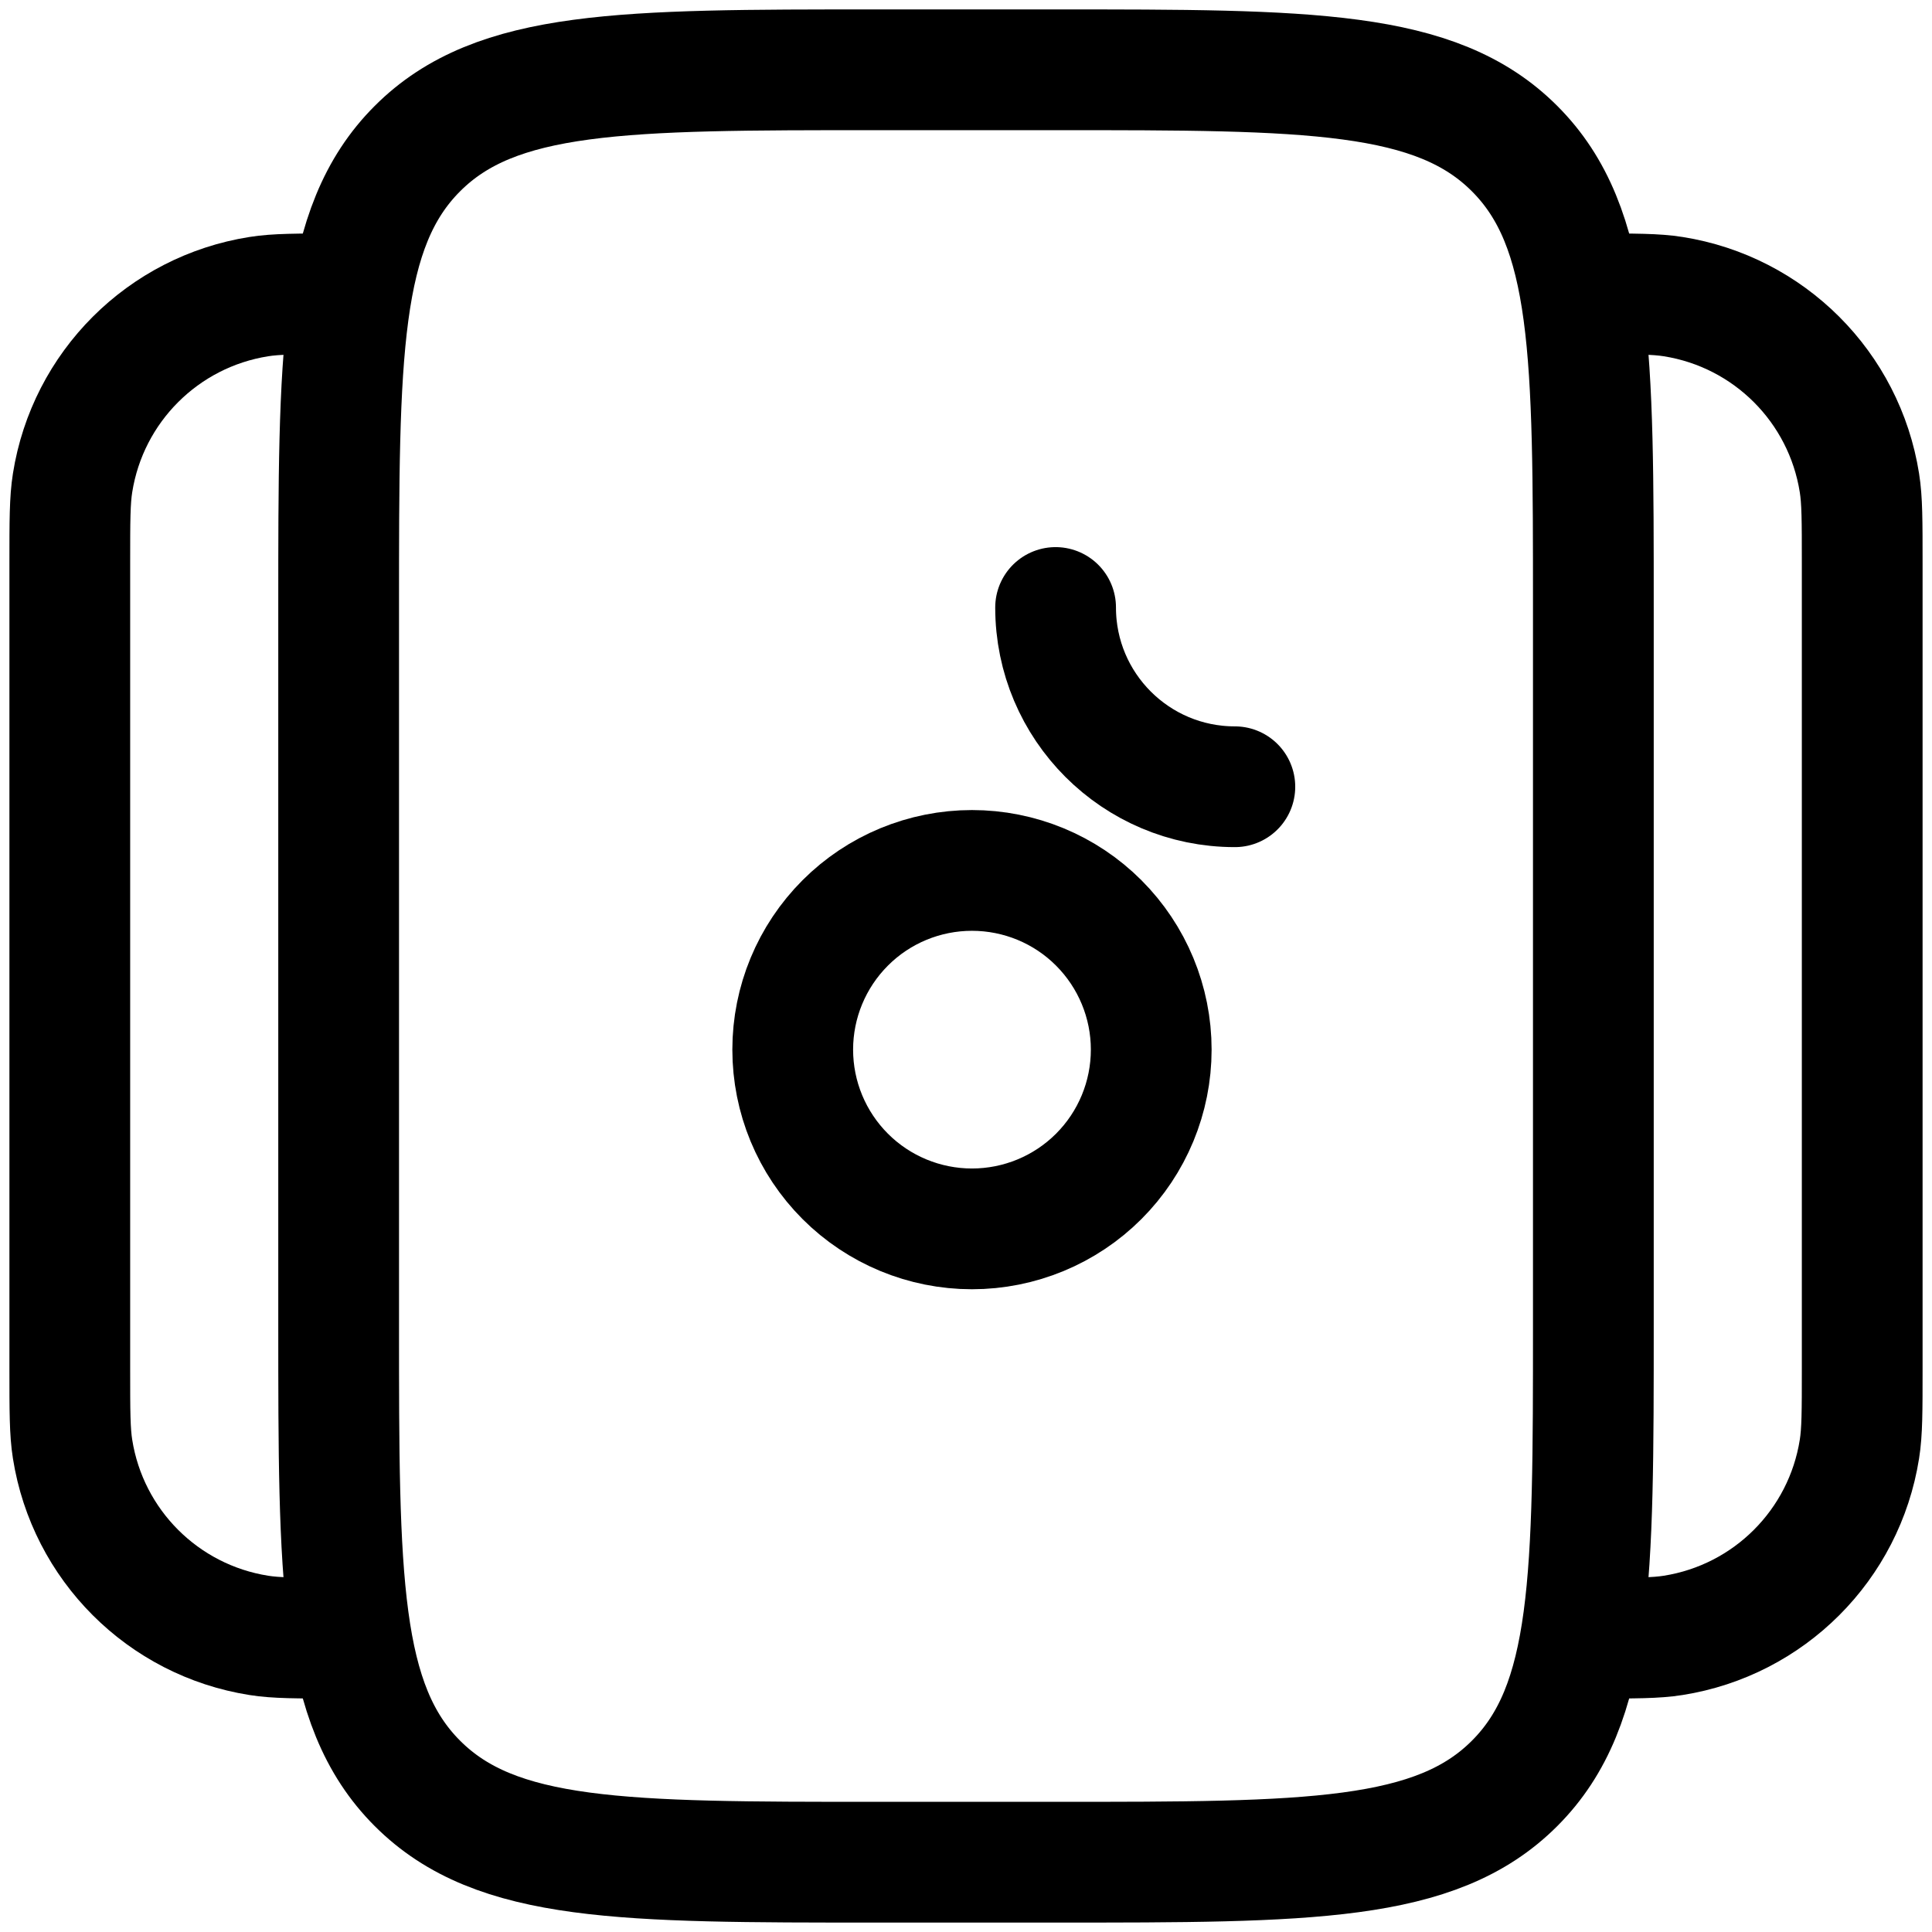 <svg width="32" height="32" viewBox="0 0 32 32" fill="none" xmlns="http://www.w3.org/2000/svg">
<path d="M5.609 10.062C5.609 5.864 5.609 3.765 6.914 2.461C8.218 1.156 10.317 1.156 14.516 1.156H17.484C21.683 1.156 23.782 1.156 25.086 2.461C26.391 3.765 26.391 5.864 26.391 10.062V21.938C26.391 26.136 26.391 28.235 25.086 29.539C23.782 30.844 21.683 30.844 17.484 30.844H14.516C10.317 30.844 8.218 30.844 6.914 29.539C5.609 28.235 5.609 26.136 5.609 21.938V10.062Z" stroke="black" stroke-width="2"/>
<path d="M26.391 27.133C27.08 27.133 27.425 27.133 27.713 27.087C29.301 26.836 30.547 25.59 30.798 24.002C30.844 23.714 30.844 23.369 30.844 22.68V9.32C30.844 8.631 30.844 8.286 30.798 7.998C30.547 6.41 29.301 5.164 27.713 4.913C27.425 4.867 27.08 4.867 26.391 4.867" stroke="black" stroke-width="2"/>
<path d="M13.13 17.385C13.13 18.173 13.443 18.928 14 19.485C14.556 20.041 15.312 20.354 16.099 20.354C16.886 20.354 17.642 20.041 18.198 19.485C18.755 18.928 19.068 18.173 19.068 17.385C19.068 16.598 18.755 15.843 18.198 15.286C17.642 14.729 16.886 14.417 16.099 14.417C15.312 14.417 14.556 14.729 14 15.286C13.443 15.843 13.13 16.598 13.13 17.385Z" stroke="black" stroke-width="2"/>
<path d="M20.453 13.031C18.814 13.031 17.484 11.702 17.484 10.062" stroke="black" stroke-width="2" stroke-linecap="round"/>
<path d="M5.609 27.133C4.92 27.133 4.575 27.133 4.287 27.087C2.699 26.836 1.453 25.59 1.202 24.002C1.156 23.714 1.156 23.369 1.156 22.68V9.32C1.156 8.631 1.156 8.286 1.202 7.998C1.453 6.41 2.699 5.164 4.287 4.913C4.575 4.867 4.92 4.867 5.609 4.867" stroke="black" stroke-width="2"/>
</svg>
